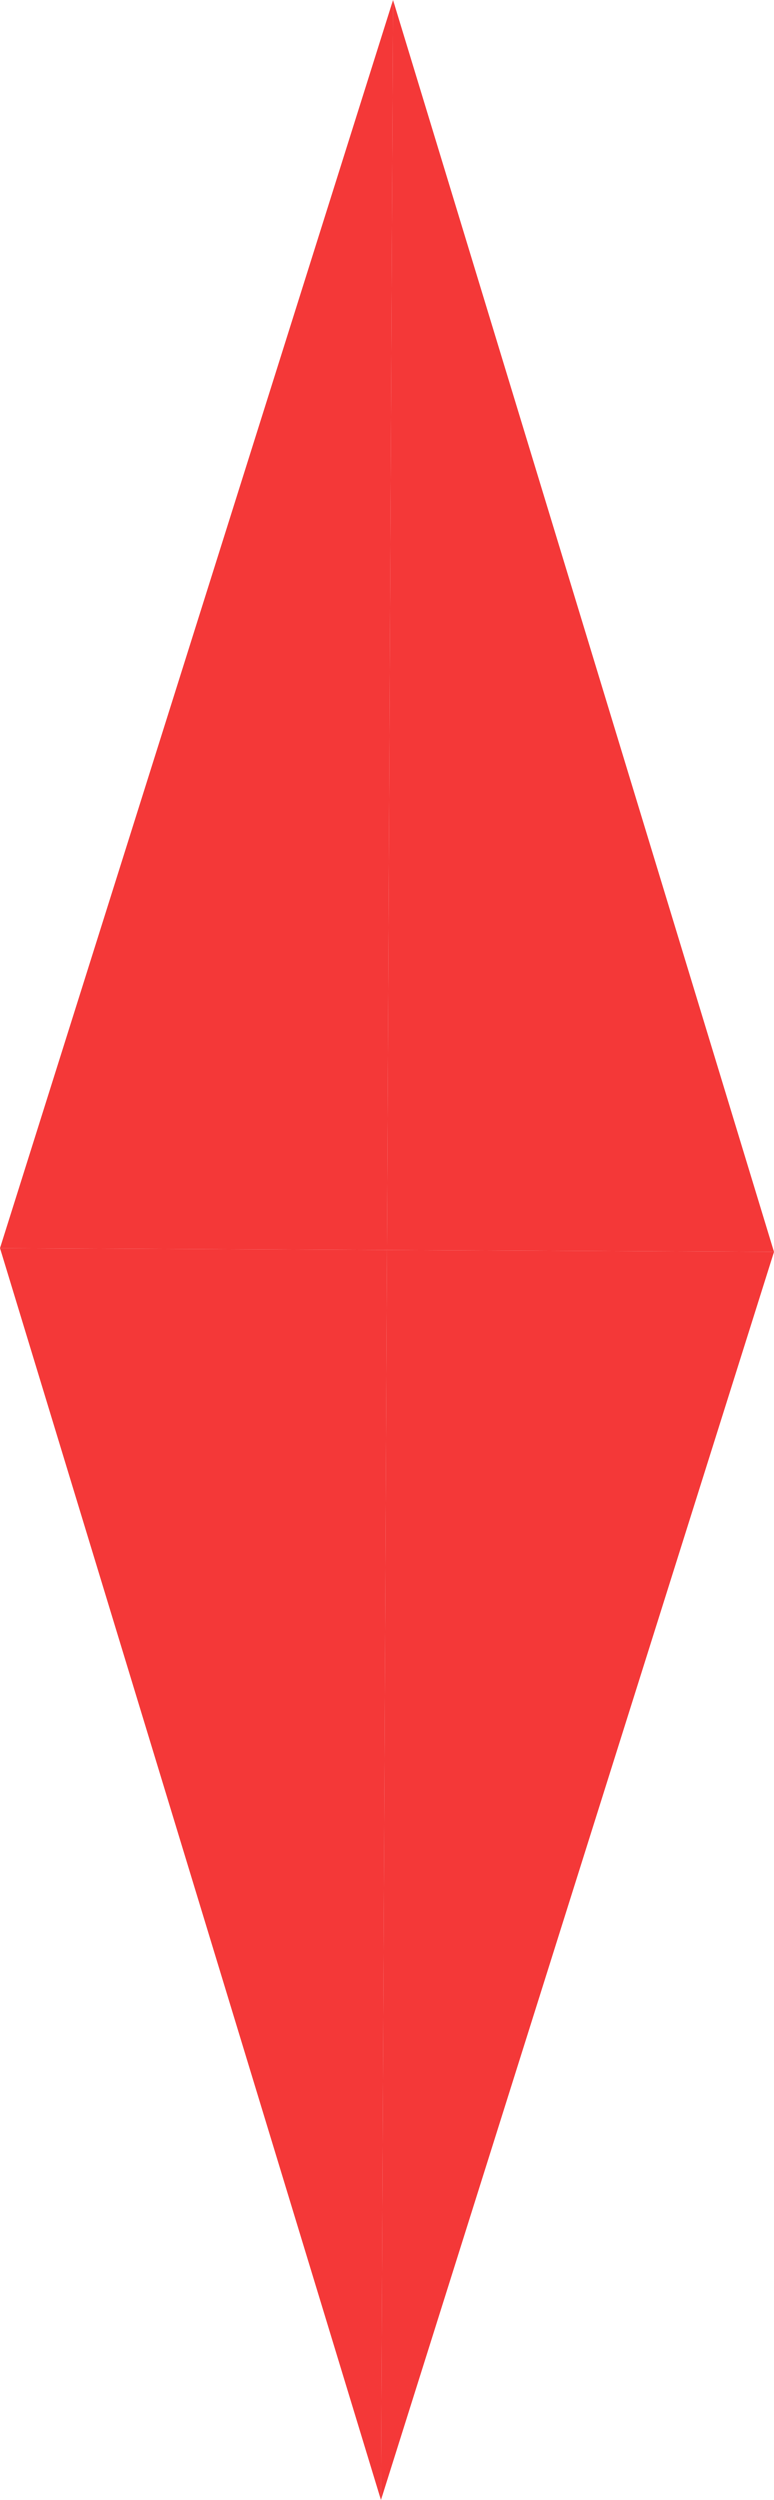 <svg xmlns="http://www.w3.org/2000/svg" viewBox="0 0 246.47 795.71"><defs><style>.cls-1{fill:#f43838;}</style></defs><title>Asset 5</title><g id="Layer_2" data-name="Layer 2"><g id="Layer_1-2" data-name="Layer 1"><polygon class="cls-1" points="246.47 398.45 125.16 0 123.23 397.85 246.47 398.45"/><polygon class="cls-1" points="246.47 398.45 121.31 795.71 123.23 397.85 246.47 398.45"/><polygon class="cls-1" points="0 397.26 125.16 0 123.23 397.85 0 397.26"/><polygon class="cls-1" points="0 397.26 121.31 795.71 123.23 397.85 0 397.26"/></g></g></svg>